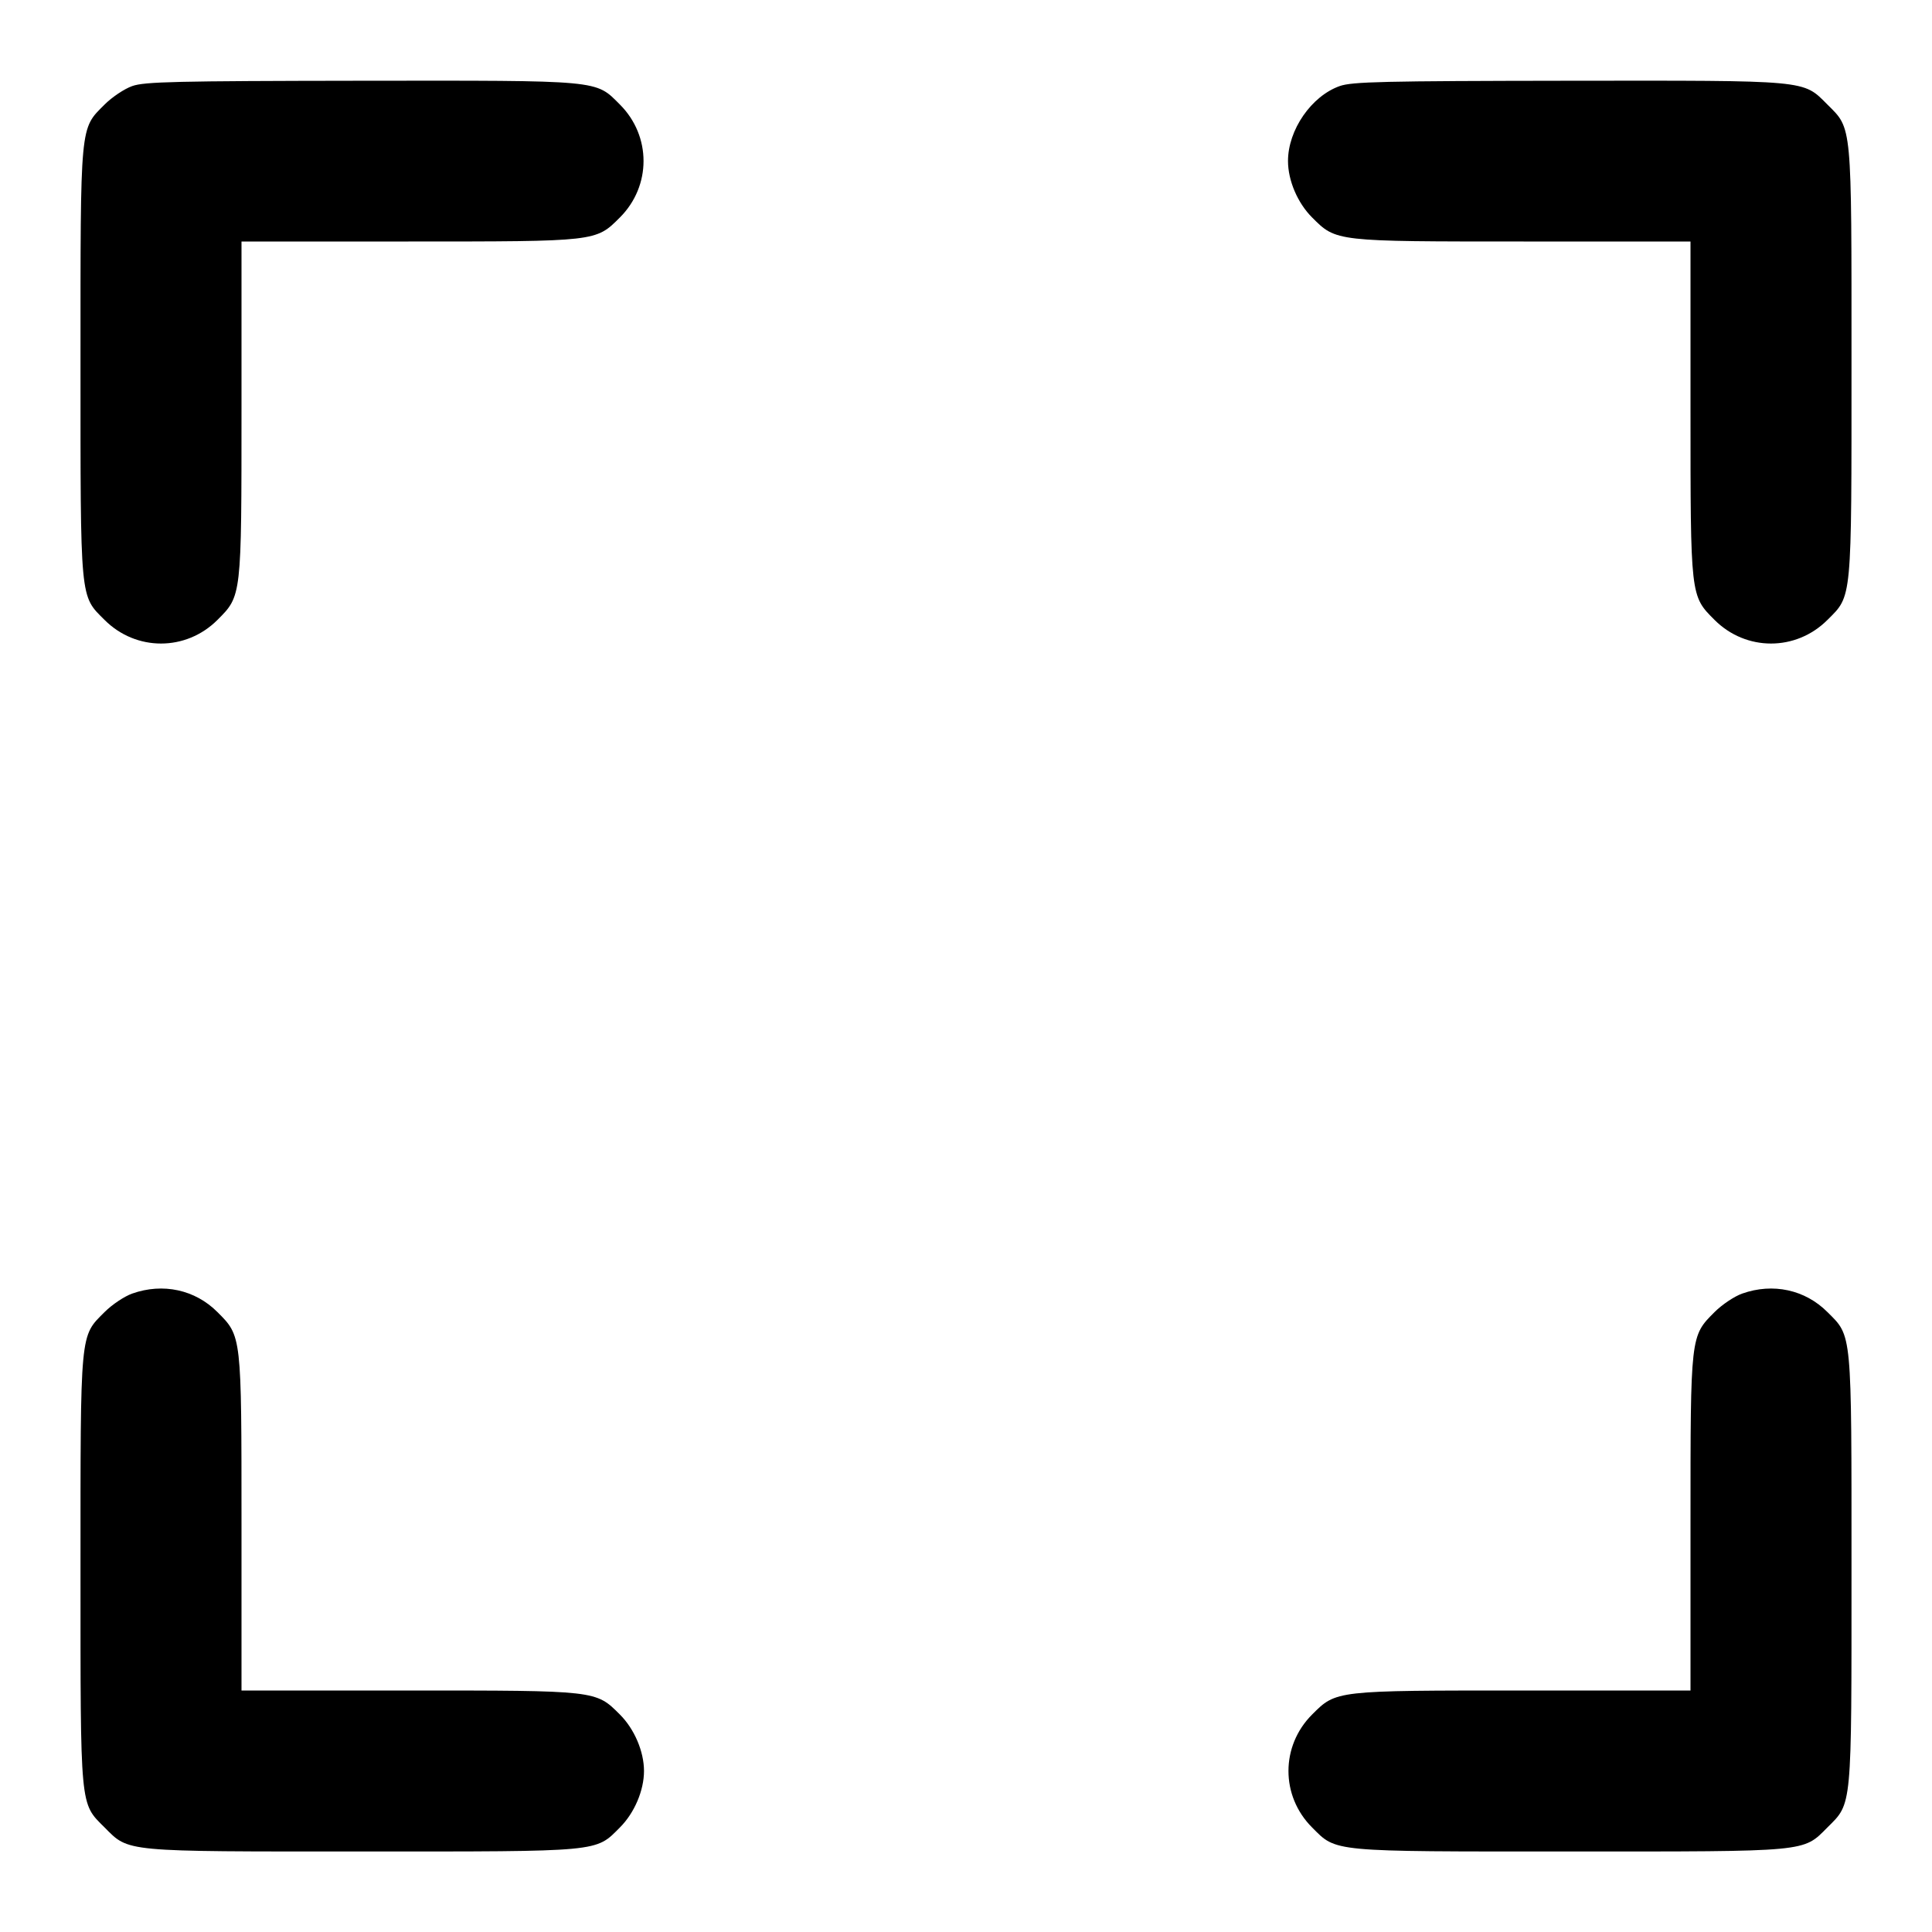 <svg width="24" height="24" viewBox="0 0 24 24" fill="none" xmlns="http://www.w3.org/2000/svg"><path d="M1.643 1.069 C 1.546 1.103,1.392 1.206,1.300 1.298 C 0.991 1.607,1.000 1.513,1.000 4.500 C 1.000 7.486,0.991 7.394,1.299 7.701 C 1.690 8.092,2.310 8.092,2.701 7.701 C 3.002 7.400,3.000 7.419,3.000 5.073 L 3.000 3.000 5.073 3.000 C 7.419 3.000,7.400 3.002,7.701 2.701 C 8.092 2.310,8.092 1.690,7.701 1.299 C 7.393 0.991,7.488 1.000,4.483 1.003 C 2.179 1.006,1.796 1.015,1.643 1.069 M16.643 1.069 C 16.291 1.193,16.000 1.614,16.000 2.000 C 16.000 2.242,16.119 2.521,16.299 2.701 C 16.600 3.002,16.581 3.000,18.927 3.000 L 21.000 3.000 21.000 5.073 C 21.000 7.419,20.998 7.400,21.299 7.701 C 21.690 8.092,22.310 8.092,22.701 7.701 C 23.009 7.394,23.000 7.486,23.000 4.500 C 23.000 1.514,23.009 1.606,22.701 1.299 C 22.393 0.991,22.488 1.000,19.483 1.003 C 17.179 1.006,16.796 1.015,16.643 1.069 M1.643 16.069 C 1.546 16.103,1.392 16.206,1.300 16.298 C 0.991 16.607,1.000 16.513,1.000 19.500 C 1.000 22.486,0.991 22.394,1.299 22.701 C 1.606 23.009,1.514 23.000,4.500 23.000 C 7.486 23.000,7.394 23.009,7.701 22.701 C 7.881 22.521,8.000 22.242,8.000 22.000 C 8.000 21.758,7.881 21.479,7.701 21.299 C 7.400 20.998,7.419 21.000,5.073 21.000 L 3.000 21.000 3.000 18.927 C 3.000 16.581,3.002 16.600,2.701 16.299 C 2.424 16.021,2.024 15.934,1.643 16.069 M21.643 16.069 C 21.546 16.103,21.392 16.206,21.300 16.298 C 20.998 16.600,21.000 16.580,21.000 18.927 L 21.000 21.000 18.927 21.000 C 16.581 21.000,16.600 20.998,16.299 21.299 C 15.908 21.690,15.908 22.310,16.299 22.701 C 16.606 23.009,16.514 23.000,19.500 23.000 C 22.486 23.000,22.394 23.009,22.701 22.701 C 23.009 22.394,23.000 22.486,23.000 19.500 C 23.000 16.514,23.009 16.606,22.701 16.299 C 22.424 16.021,22.024 15.934,21.643 16.069 " stroke="none" fill-rule="evenodd" fill="black"></path></svg>